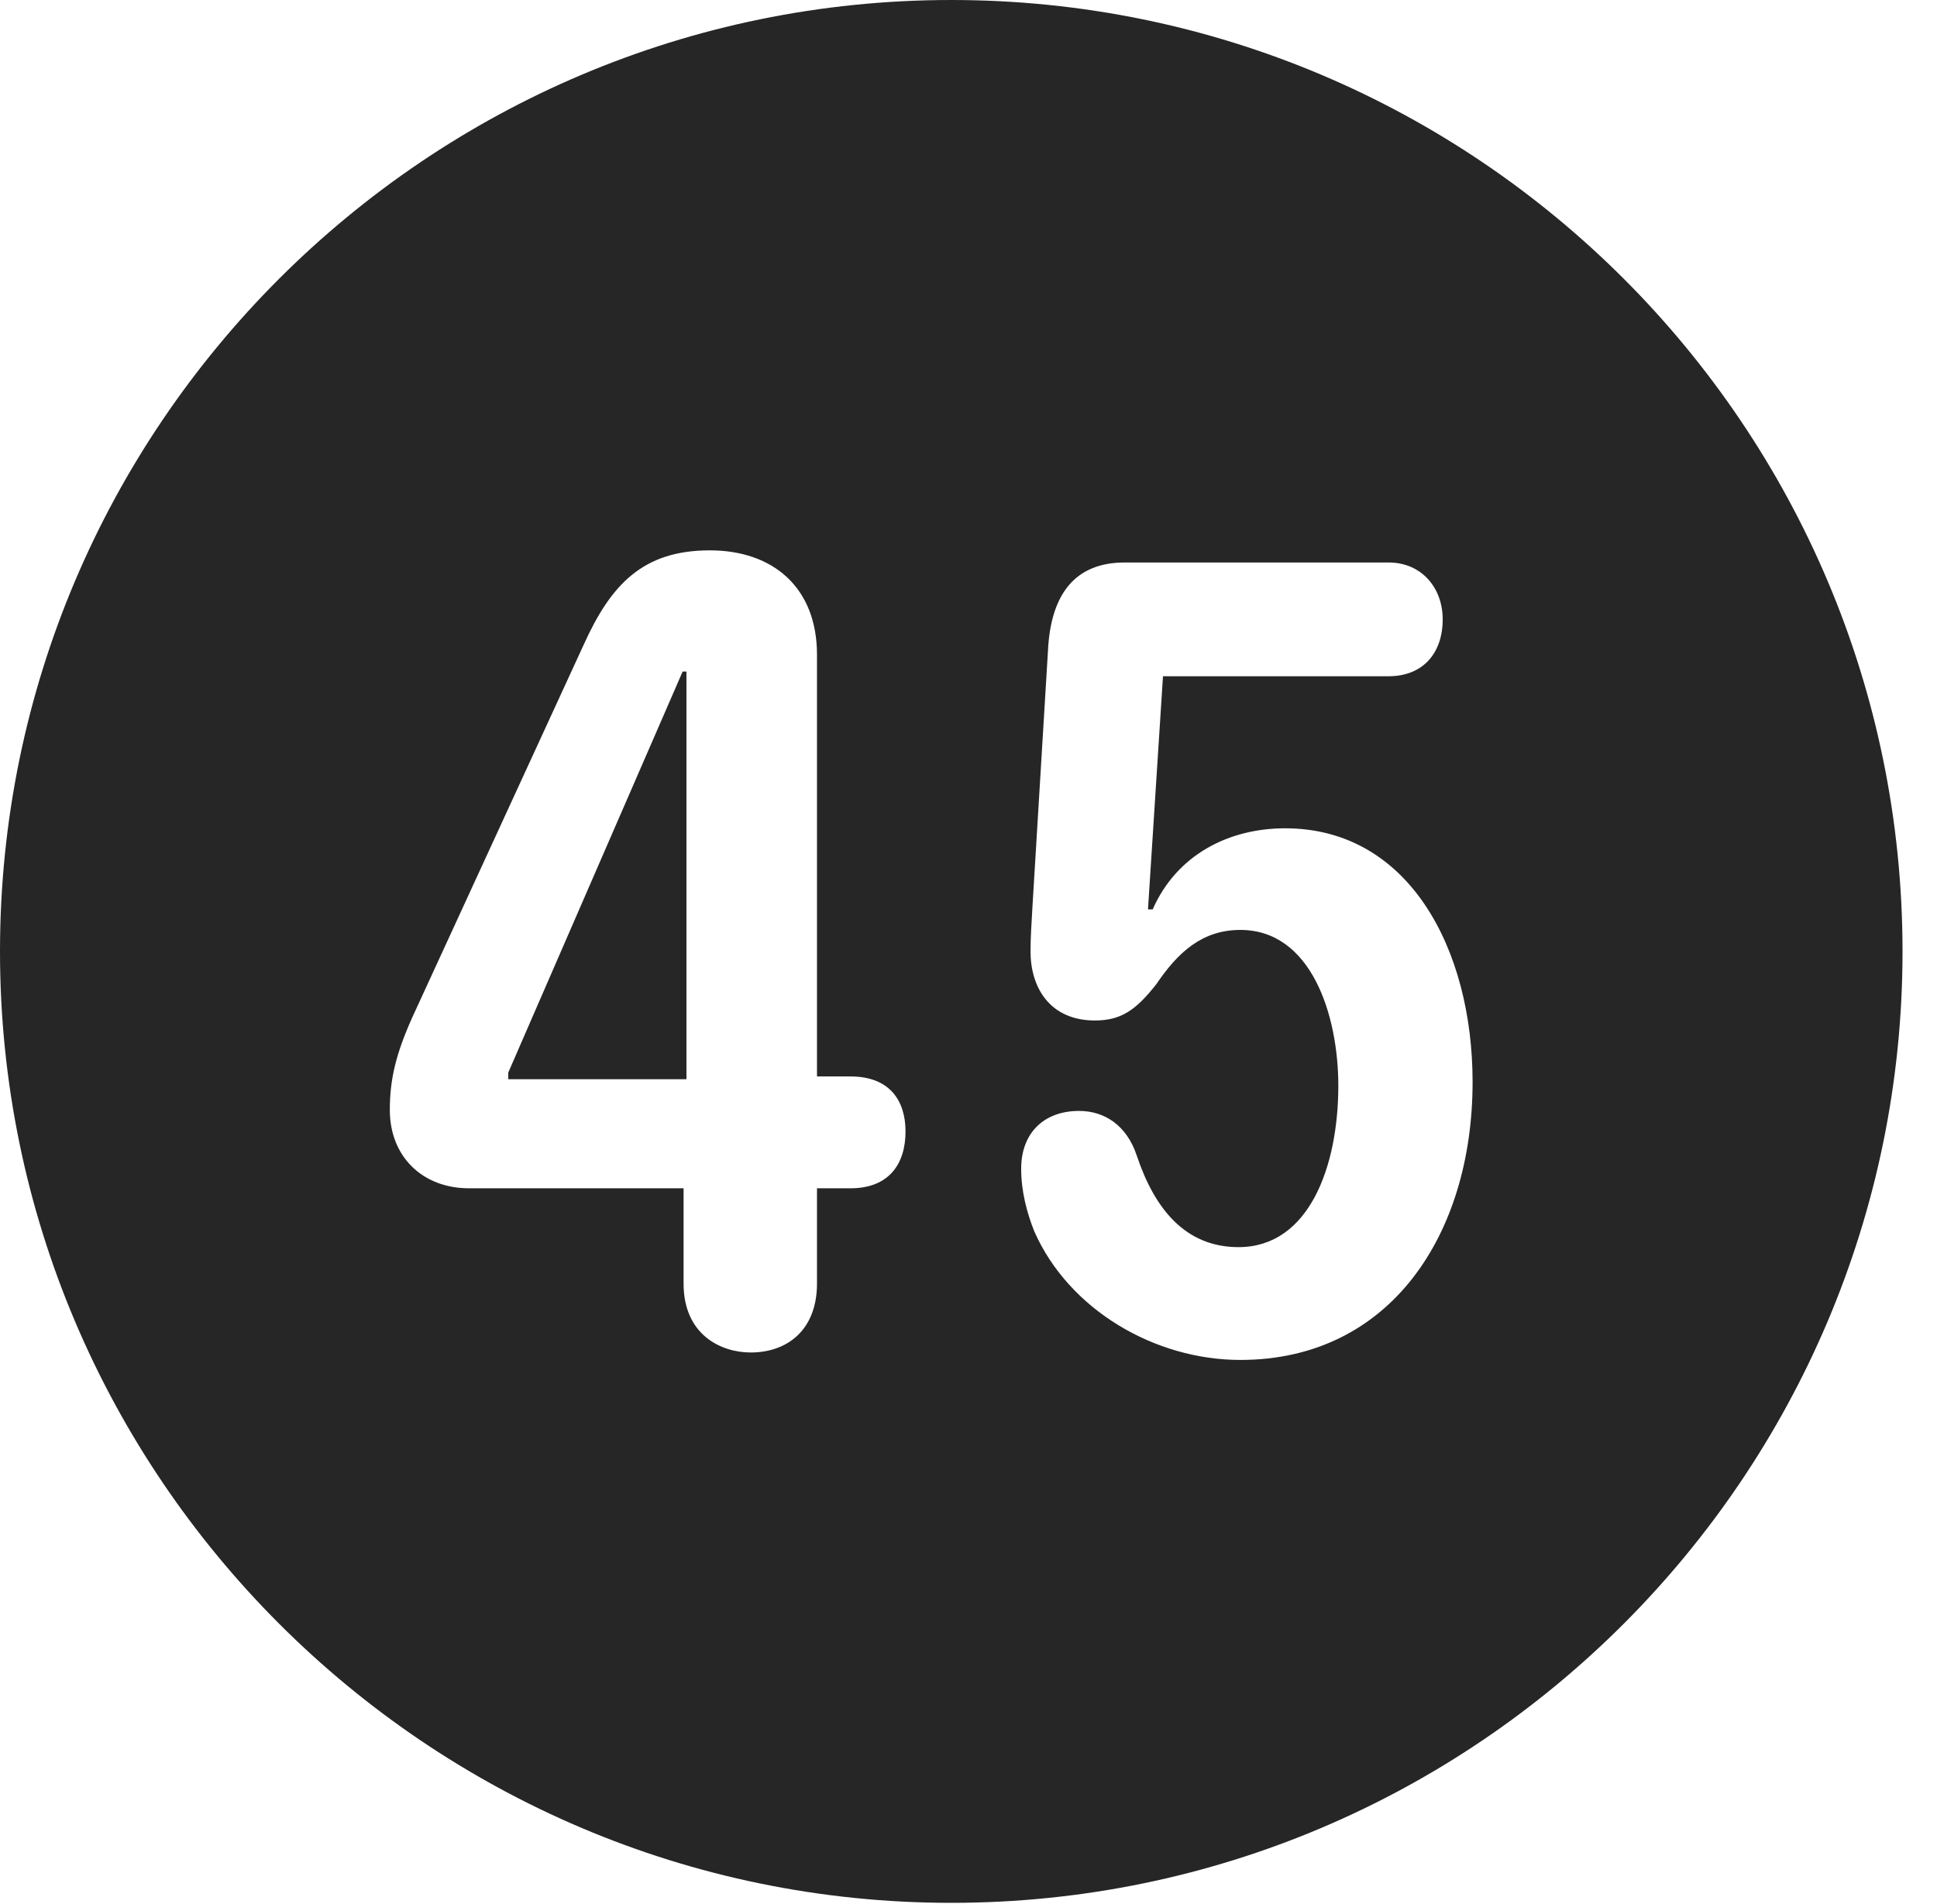 <?xml version="1.0" encoding="UTF-8"?>
<!--Generator: Apple Native CoreSVG 326-->
<!DOCTYPE svg
PUBLIC "-//W3C//DTD SVG 1.1//EN"
       "http://www.w3.org/Graphics/SVG/1.1/DTD/svg11.dtd">
<svg version="1.1" xmlns="http://www.w3.org/2000/svg" xmlns:xlink="http://www.w3.org/1999/xlink" viewBox="0 0 20.283 19.932">
 <g>
  <rect height="19.932" opacity="0" width="20.283" x="0" y="0"/>
  <path d="M19.922 9.961C19.922 15.449 15.459 19.922 9.961 19.922C4.473 19.922 0 15.449 0 9.961C0 4.463 4.473 0 9.961 0C15.459 0 19.922 4.463 19.922 9.961ZM11.777 5.889C11.25 5.889 11.016 6.23 10.977 6.758L10.81 9.512C10.801 9.668 10.791 9.824 10.791 9.961C10.791 10.342 10.996 10.684 11.465 10.684C11.738 10.684 11.895 10.576 12.109 10.303C12.334 9.971 12.588 9.736 12.988 9.736C13.73 9.736 14.014 10.625 14.014 11.367C14.014 12.207 13.711 13.057 12.969 13.057C12.412 13.057 12.09 12.656 11.904 12.1C11.797 11.777 11.562 11.631 11.299 11.631C10.928 11.631 10.693 11.865 10.693 12.236C10.693 12.471 10.752 12.695 10.83 12.891C11.191 13.711 12.09 14.238 12.988 14.238C14.56 14.238 15.42 12.92 15.42 11.328C15.42 9.941 14.756 8.672 13.457 8.672C12.871 8.672 12.324 8.945 12.07 9.521L12.021 9.521L12.178 7.08L14.541 7.08C14.893 7.08 15.107 6.846 15.107 6.484C15.107 6.152 14.883 5.889 14.541 5.889ZM6.113 6.748L4.316 10.654C4.141 11.045 4.082 11.309 4.082 11.621C4.082 12.109 4.424 12.441 4.912 12.441L7.158 12.441L7.158 13.438C7.158 13.975 7.549 14.16 7.861 14.16C8.242 14.16 8.555 13.926 8.555 13.438L8.555 12.441L8.906 12.441C9.307 12.441 9.482 12.188 9.482 11.846C9.482 11.523 9.316 11.27 8.906 11.27L8.555 11.27L8.555 6.855C8.555 6.152 8.096 5.762 7.432 5.762C6.729 5.762 6.396 6.123 6.113 6.748ZM7.188 11.299L5.322 11.299L5.322 11.23L7.148 7.031L7.188 7.031Z" fill="black" fill-opacity="0.85"/>
 </g>
</svg>
